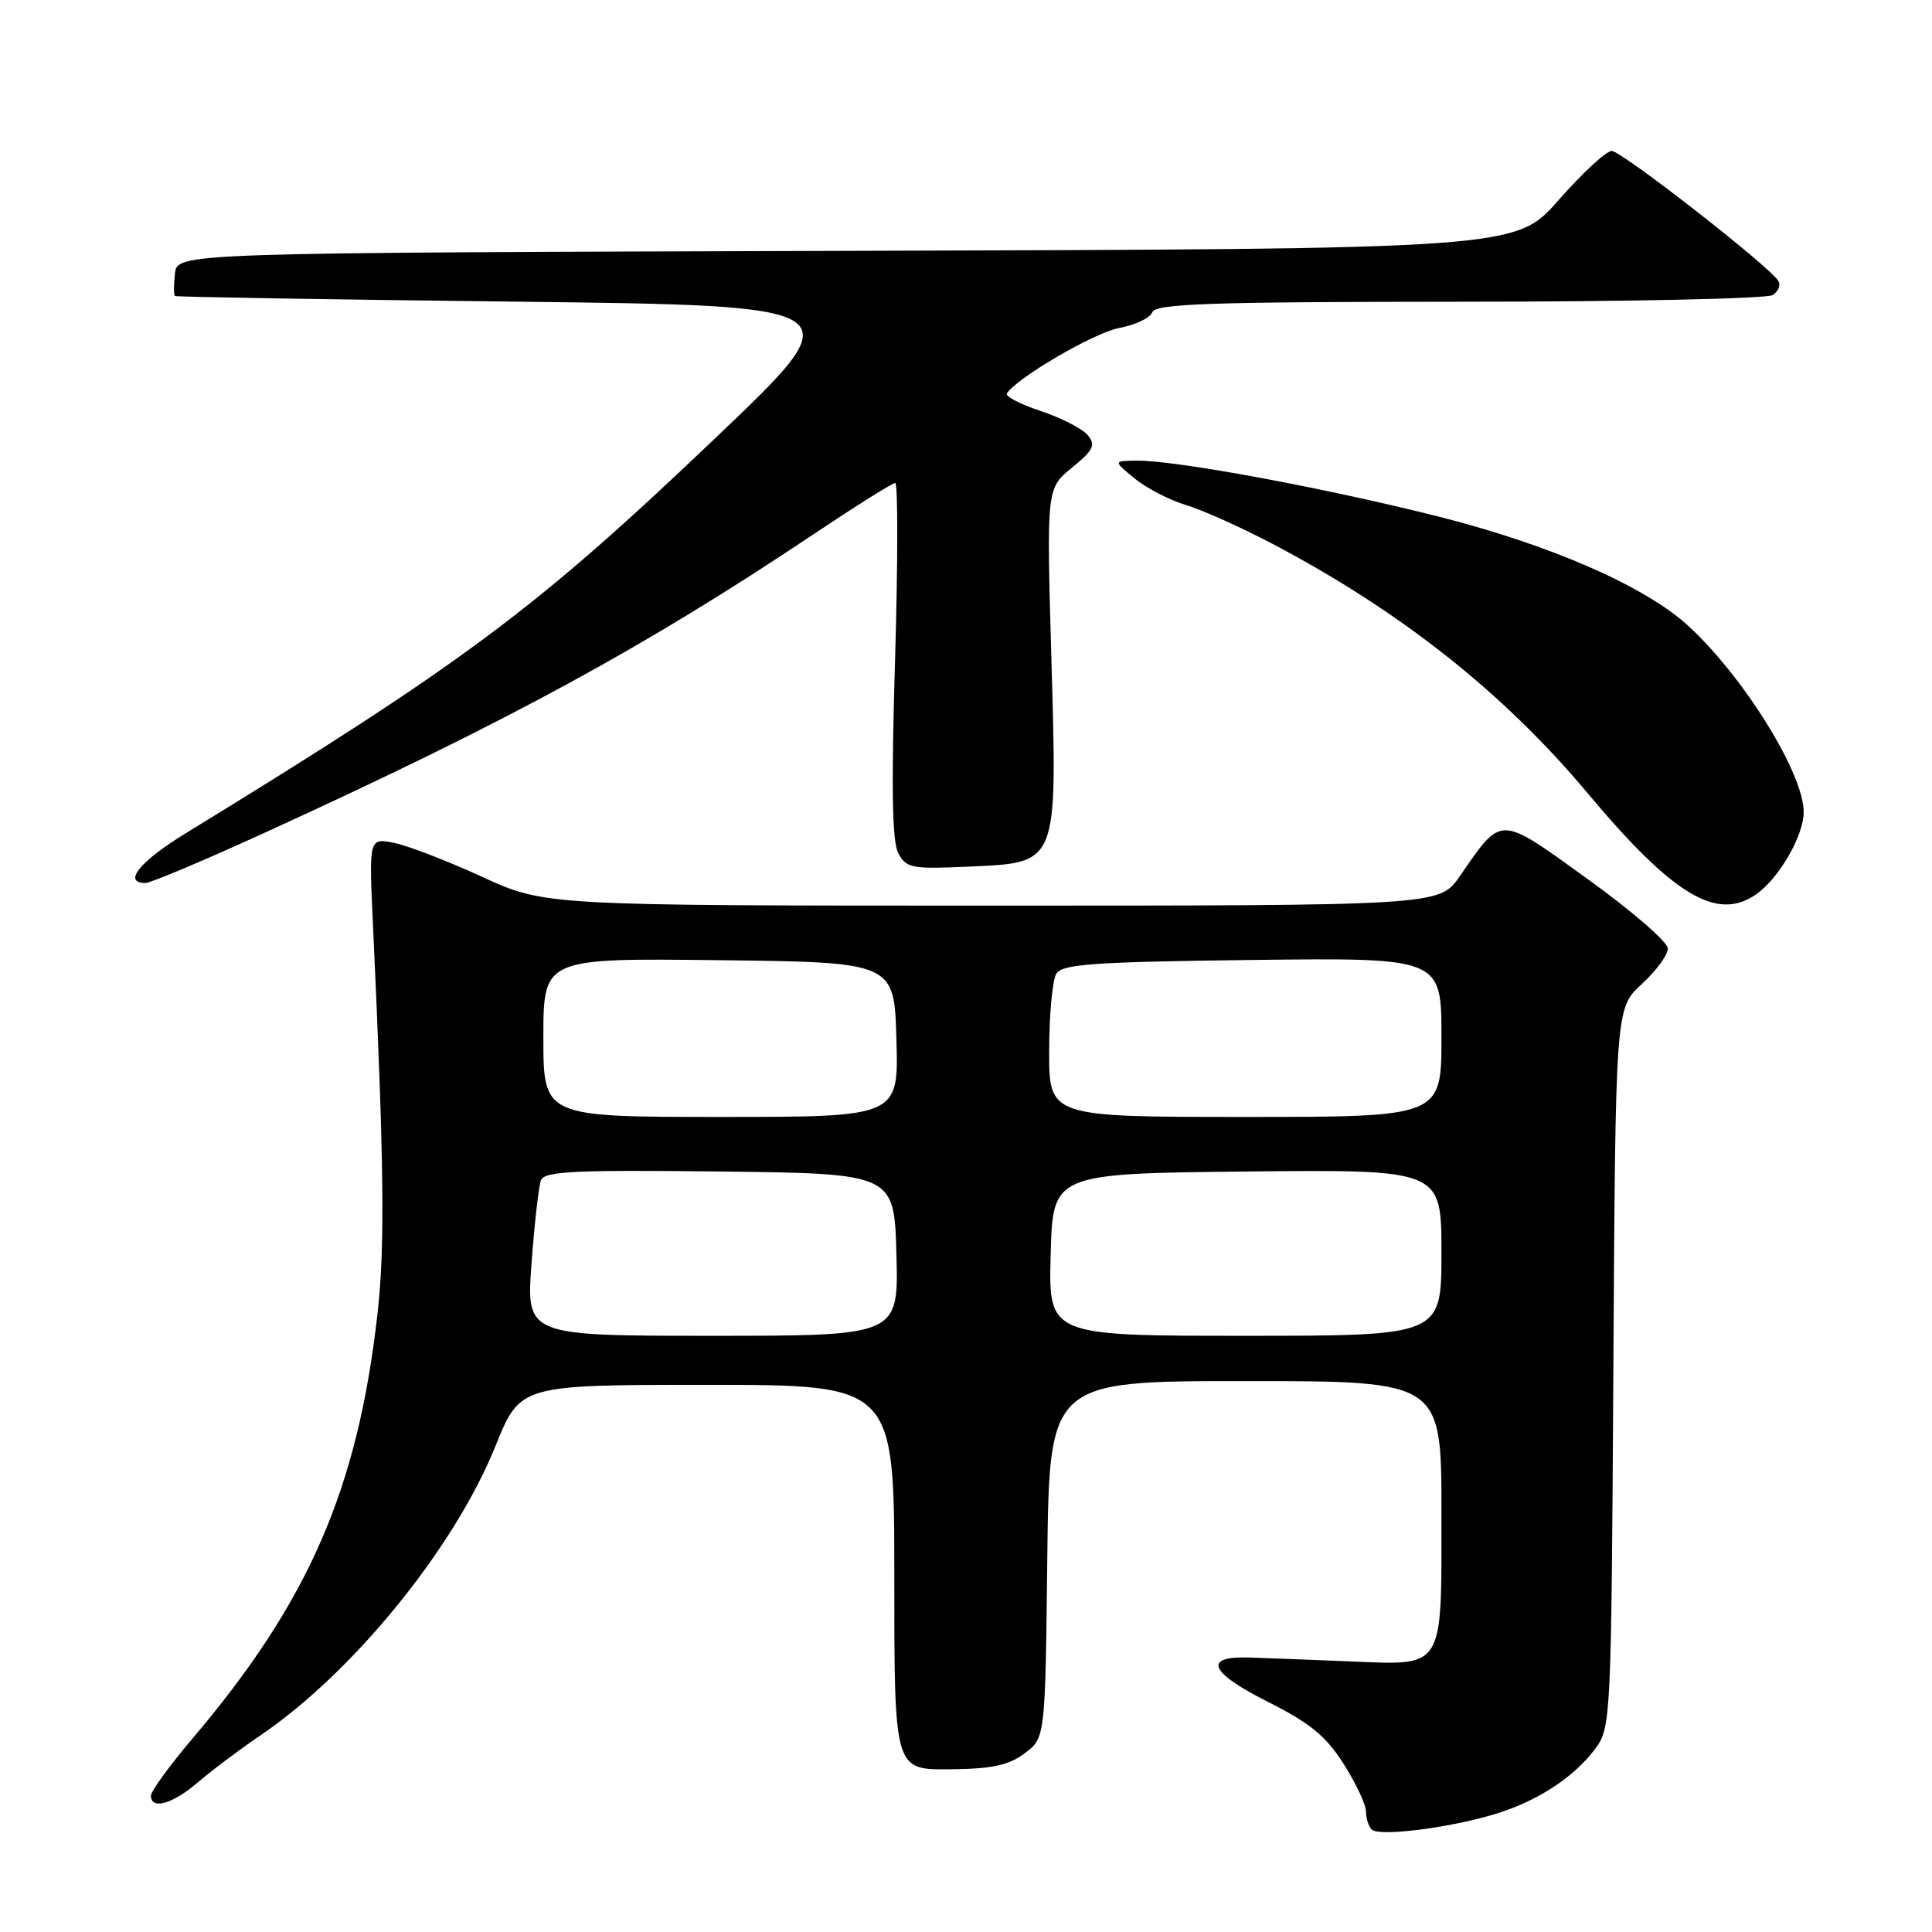 <?xml version="1.0" encoding="UTF-8" standalone="no"?>
<!DOCTYPE svg PUBLIC "-//W3C//DTD SVG 1.1//EN" "http://www.w3.org/Graphics/SVG/1.1/DTD/svg11.dtd" >
<svg xmlns="http://www.w3.org/2000/svg" xmlns:xlink="http://www.w3.org/1999/xlink" version="1.1" viewBox="0 0 256 256">
 <g >
 <path fill="currentColor"
d=" M 197.94 240.42 C 203.61 238.74 208.55 235.53 211.41 231.68 C 213.45 228.92 213.51 227.76 213.78 181.22 C 214.06 133.59 214.06 133.59 217.53 130.41 C 219.44 128.66 221.00 126.53 221.00 125.68 C 221.00 124.83 216.23 120.70 210.40 116.50 C 198.50 107.92 199.09 107.94 193.44 116.09 C 190.73 120.00 190.73 120.00 131.46 120.00 C 72.20 120.00 72.20 120.00 63.85 116.17 C 59.26 114.06 54.01 112.04 52.19 111.68 C 48.88 111.03 48.88 111.03 49.43 122.76 C 50.89 154.02 51.02 165.24 50.03 174.00 C 47.41 197.29 40.93 212.18 25.51 230.36 C 22.48 233.93 20.00 237.34 20.00 237.93 C 20.00 239.86 22.87 239.05 26.22 236.17 C 28.02 234.62 31.75 231.82 34.50 229.95 C 46.79 221.62 60.23 205.08 65.66 191.59 C 68.93 183.50 68.93 183.50 93.71 183.50 C 118.50 183.50 118.50 183.50 118.50 209.00 C 118.50 234.50 118.50 234.50 125.76 234.44 C 131.45 234.39 133.62 233.93 135.76 232.33 C 138.50 230.29 138.50 230.29 138.77 206.64 C 139.04 183.00 139.04 183.00 165.02 183.00 C 191.00 183.00 191.00 183.00 191.00 200.38 C 191.00 221.52 191.54 220.66 178.59 220.13 C 173.59 219.93 167.74 219.70 165.59 219.63 C 159.33 219.42 160.21 221.58 167.98 225.49 C 173.61 228.33 175.70 230.04 178.04 233.73 C 179.67 236.29 181.00 239.13 181.00 240.03 C 181.00 240.93 181.34 242.00 181.75 242.42 C 182.70 243.37 191.78 242.26 197.94 240.42 Z  M 232.70 118.50 C 235.74 116.37 239.00 110.73 239.00 107.60 C 239.00 102.50 231.11 89.76 223.74 82.96 C 218.02 77.69 205.42 72.18 190.50 68.42 C 175.41 64.62 155.74 60.98 150.65 61.04 C 147.50 61.07 147.50 61.07 150.36 63.41 C 151.93 64.70 155.00 66.28 157.18 66.93 C 159.35 67.59 164.51 69.90 168.65 72.08 C 185.55 80.98 199.22 91.79 210.28 105.00 C 221.71 118.65 227.50 122.14 232.70 118.50 Z  M 35.52 110.14 C 67.57 95.48 85.53 85.69 107.72 70.84 C 113.34 67.08 118.24 64.00 118.62 64.00 C 118.99 64.00 118.98 74.56 118.60 87.46 C 118.09 104.40 118.21 111.52 119.03 113.06 C 120.09 115.03 120.84 115.17 128.15 114.84 C 140.33 114.29 140.09 114.89 139.31 87.11 C 138.67 64.72 138.67 64.72 142.05 61.96 C 144.90 59.63 145.22 58.97 144.13 57.66 C 143.42 56.81 140.63 55.37 137.92 54.47 C 135.20 53.57 133.18 52.52 133.42 52.14 C 134.69 50.08 145.03 44.05 148.33 43.45 C 150.44 43.06 152.40 42.13 152.69 41.37 C 153.12 40.24 160.25 40.00 193.36 39.98 C 215.44 39.98 234.12 39.58 234.88 39.10 C 235.64 38.62 235.98 37.77 235.63 37.21 C 234.42 35.25 214.86 20.00 213.56 20.00 C 212.84 20.00 209.68 22.92 206.54 26.49 C 200.84 32.99 200.84 32.99 112.17 33.24 C 23.50 33.50 23.50 33.50 23.18 36.25 C 23.01 37.76 23.01 39.10 23.18 39.22 C 23.36 39.35 43.68 39.69 68.35 39.97 C 113.21 40.50 113.21 40.50 94.84 58.00 C 70.94 80.78 61.61 87.74 24.50 110.48 C 18.49 114.17 16.22 117.00 19.27 117.00 C 19.97 117.00 27.28 113.91 35.52 110.14 Z  M 70.43 167.41 C 70.82 162.13 71.38 157.17 71.68 156.39 C 72.14 155.20 76.09 155.01 95.36 155.23 C 118.50 155.50 118.50 155.50 118.78 166.25 C 119.07 177.00 119.07 177.00 94.40 177.00 C 69.73 177.00 69.73 177.00 70.43 167.41 Z  M 139.22 166.25 C 139.50 155.50 139.50 155.50 165.25 155.23 C 191.00 154.97 191.00 154.97 191.00 165.98 C 191.00 177.00 191.00 177.00 164.97 177.00 C 138.93 177.00 138.93 177.00 139.22 166.25 Z  M 72.00 137.48 C 72.00 126.96 72.00 126.96 95.25 127.23 C 118.50 127.50 118.50 127.50 118.78 137.75 C 119.07 148.00 119.07 148.00 95.53 148.00 C 72.00 148.00 72.00 148.00 72.00 137.48 Z  M 139.02 139.25 C 139.02 134.44 139.46 129.82 139.98 129.00 C 140.77 127.75 145.02 127.45 165.96 127.20 C 191.00 126.90 191.00 126.90 191.00 137.45 C 191.00 148.00 191.00 148.00 165.00 148.00 C 139.00 148.00 139.00 148.00 139.02 139.25 Z "/>
</g>
</svg>